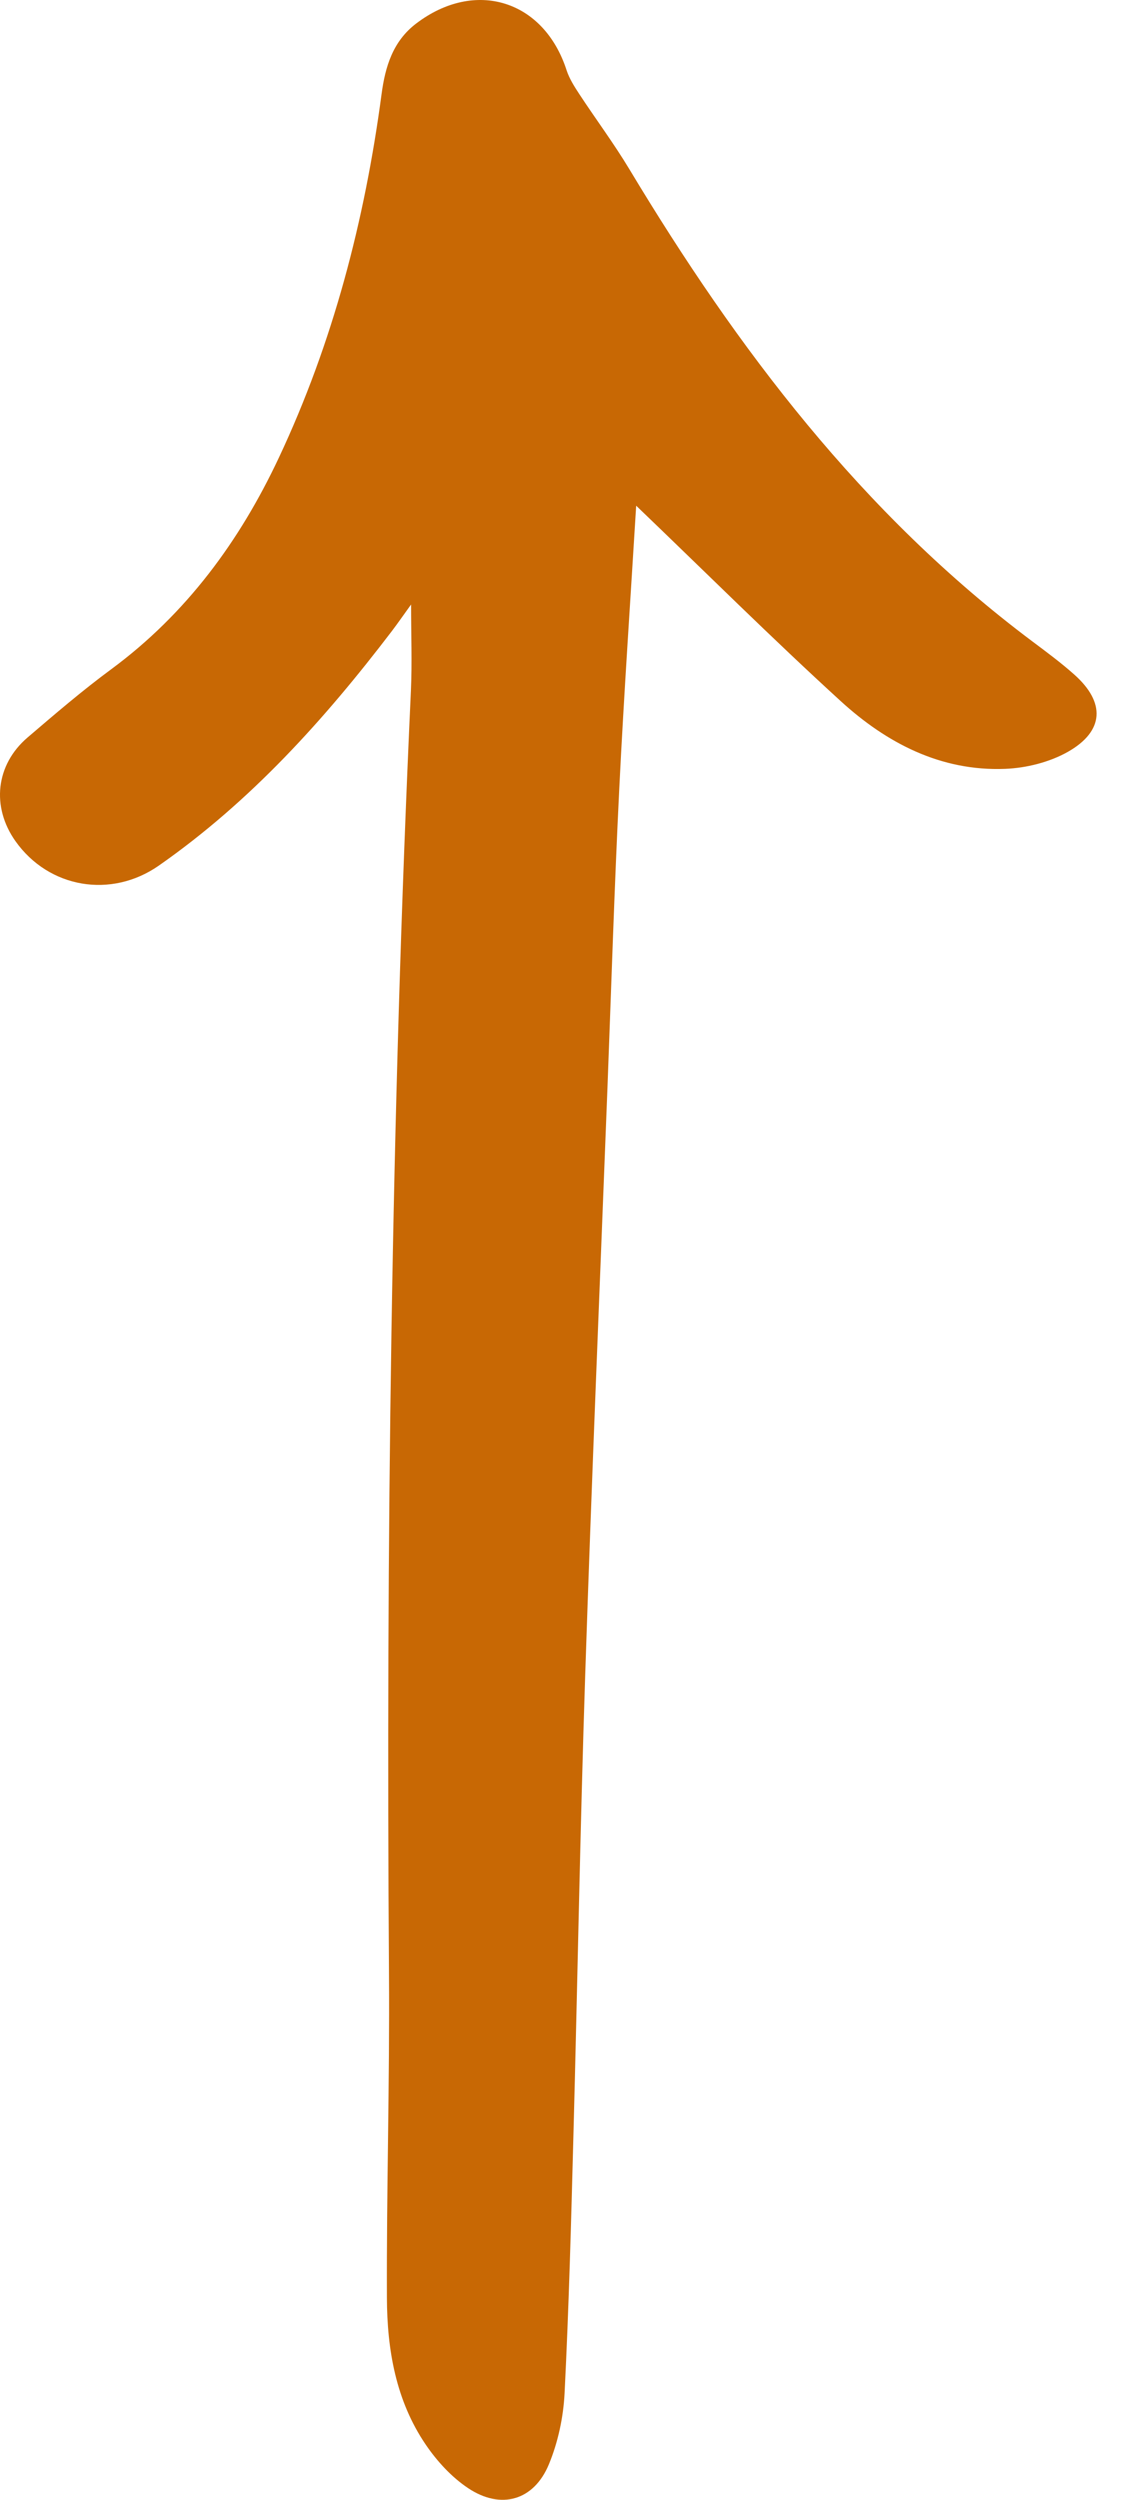 <svg width="27" height="60" viewBox="0 0 27 60" fill="none" xmlns="http://www.w3.org/2000/svg">
<path d="M15.281 12.137C16.956 13.742 18.543 15.321 20.197 16.83C21.295 17.832 22.596 18.515 24.145 18.454C24.656 18.434 25.212 18.294 25.653 18.045C26.528 17.548 26.557 16.86 25.808 16.193C25.485 15.905 25.135 15.647 24.788 15.387C20.71 12.331 17.711 8.371 15.12 4.064C14.747 3.444 14.311 2.86 13.913 2.254C13.796 2.076 13.677 1.888 13.611 1.688C13.068 0.004 11.416 -0.514 9.998 0.564C9.435 0.991 9.253 1.604 9.166 2.258C8.762 5.286 8.002 8.216 6.697 10.989C5.759 12.983 4.481 14.727 2.676 16.06C1.979 16.573 1.32 17.139 0.661 17.702C-0.104 18.357 -0.211 19.367 0.371 20.189C1.172 21.319 2.671 21.575 3.817 20.775C6.023 19.235 7.795 17.268 9.412 15.149C9.563 14.95 9.705 14.744 9.875 14.509C9.875 15.236 9.901 15.905 9.871 16.572C9.397 26.838 9.274 37.11 9.344 47.386C9.362 49.974 9.284 52.562 9.294 55.15C9.299 56.394 9.507 57.62 10.229 58.679C10.498 59.074 10.847 59.455 11.243 59.719C12.032 60.246 12.824 60.019 13.185 59.149C13.405 58.618 13.533 58.019 13.562 57.444C13.665 55.388 13.72 53.33 13.774 51.272C13.873 47.588 13.936 43.902 14.057 40.218C14.212 35.515 14.411 30.814 14.592 26.114C14.683 23.724 14.757 21.334 14.875 18.945C14.988 16.659 15.146 14.375 15.282 12.138L15.281 12.137Z" fill="#C86804"/>
</svg>
